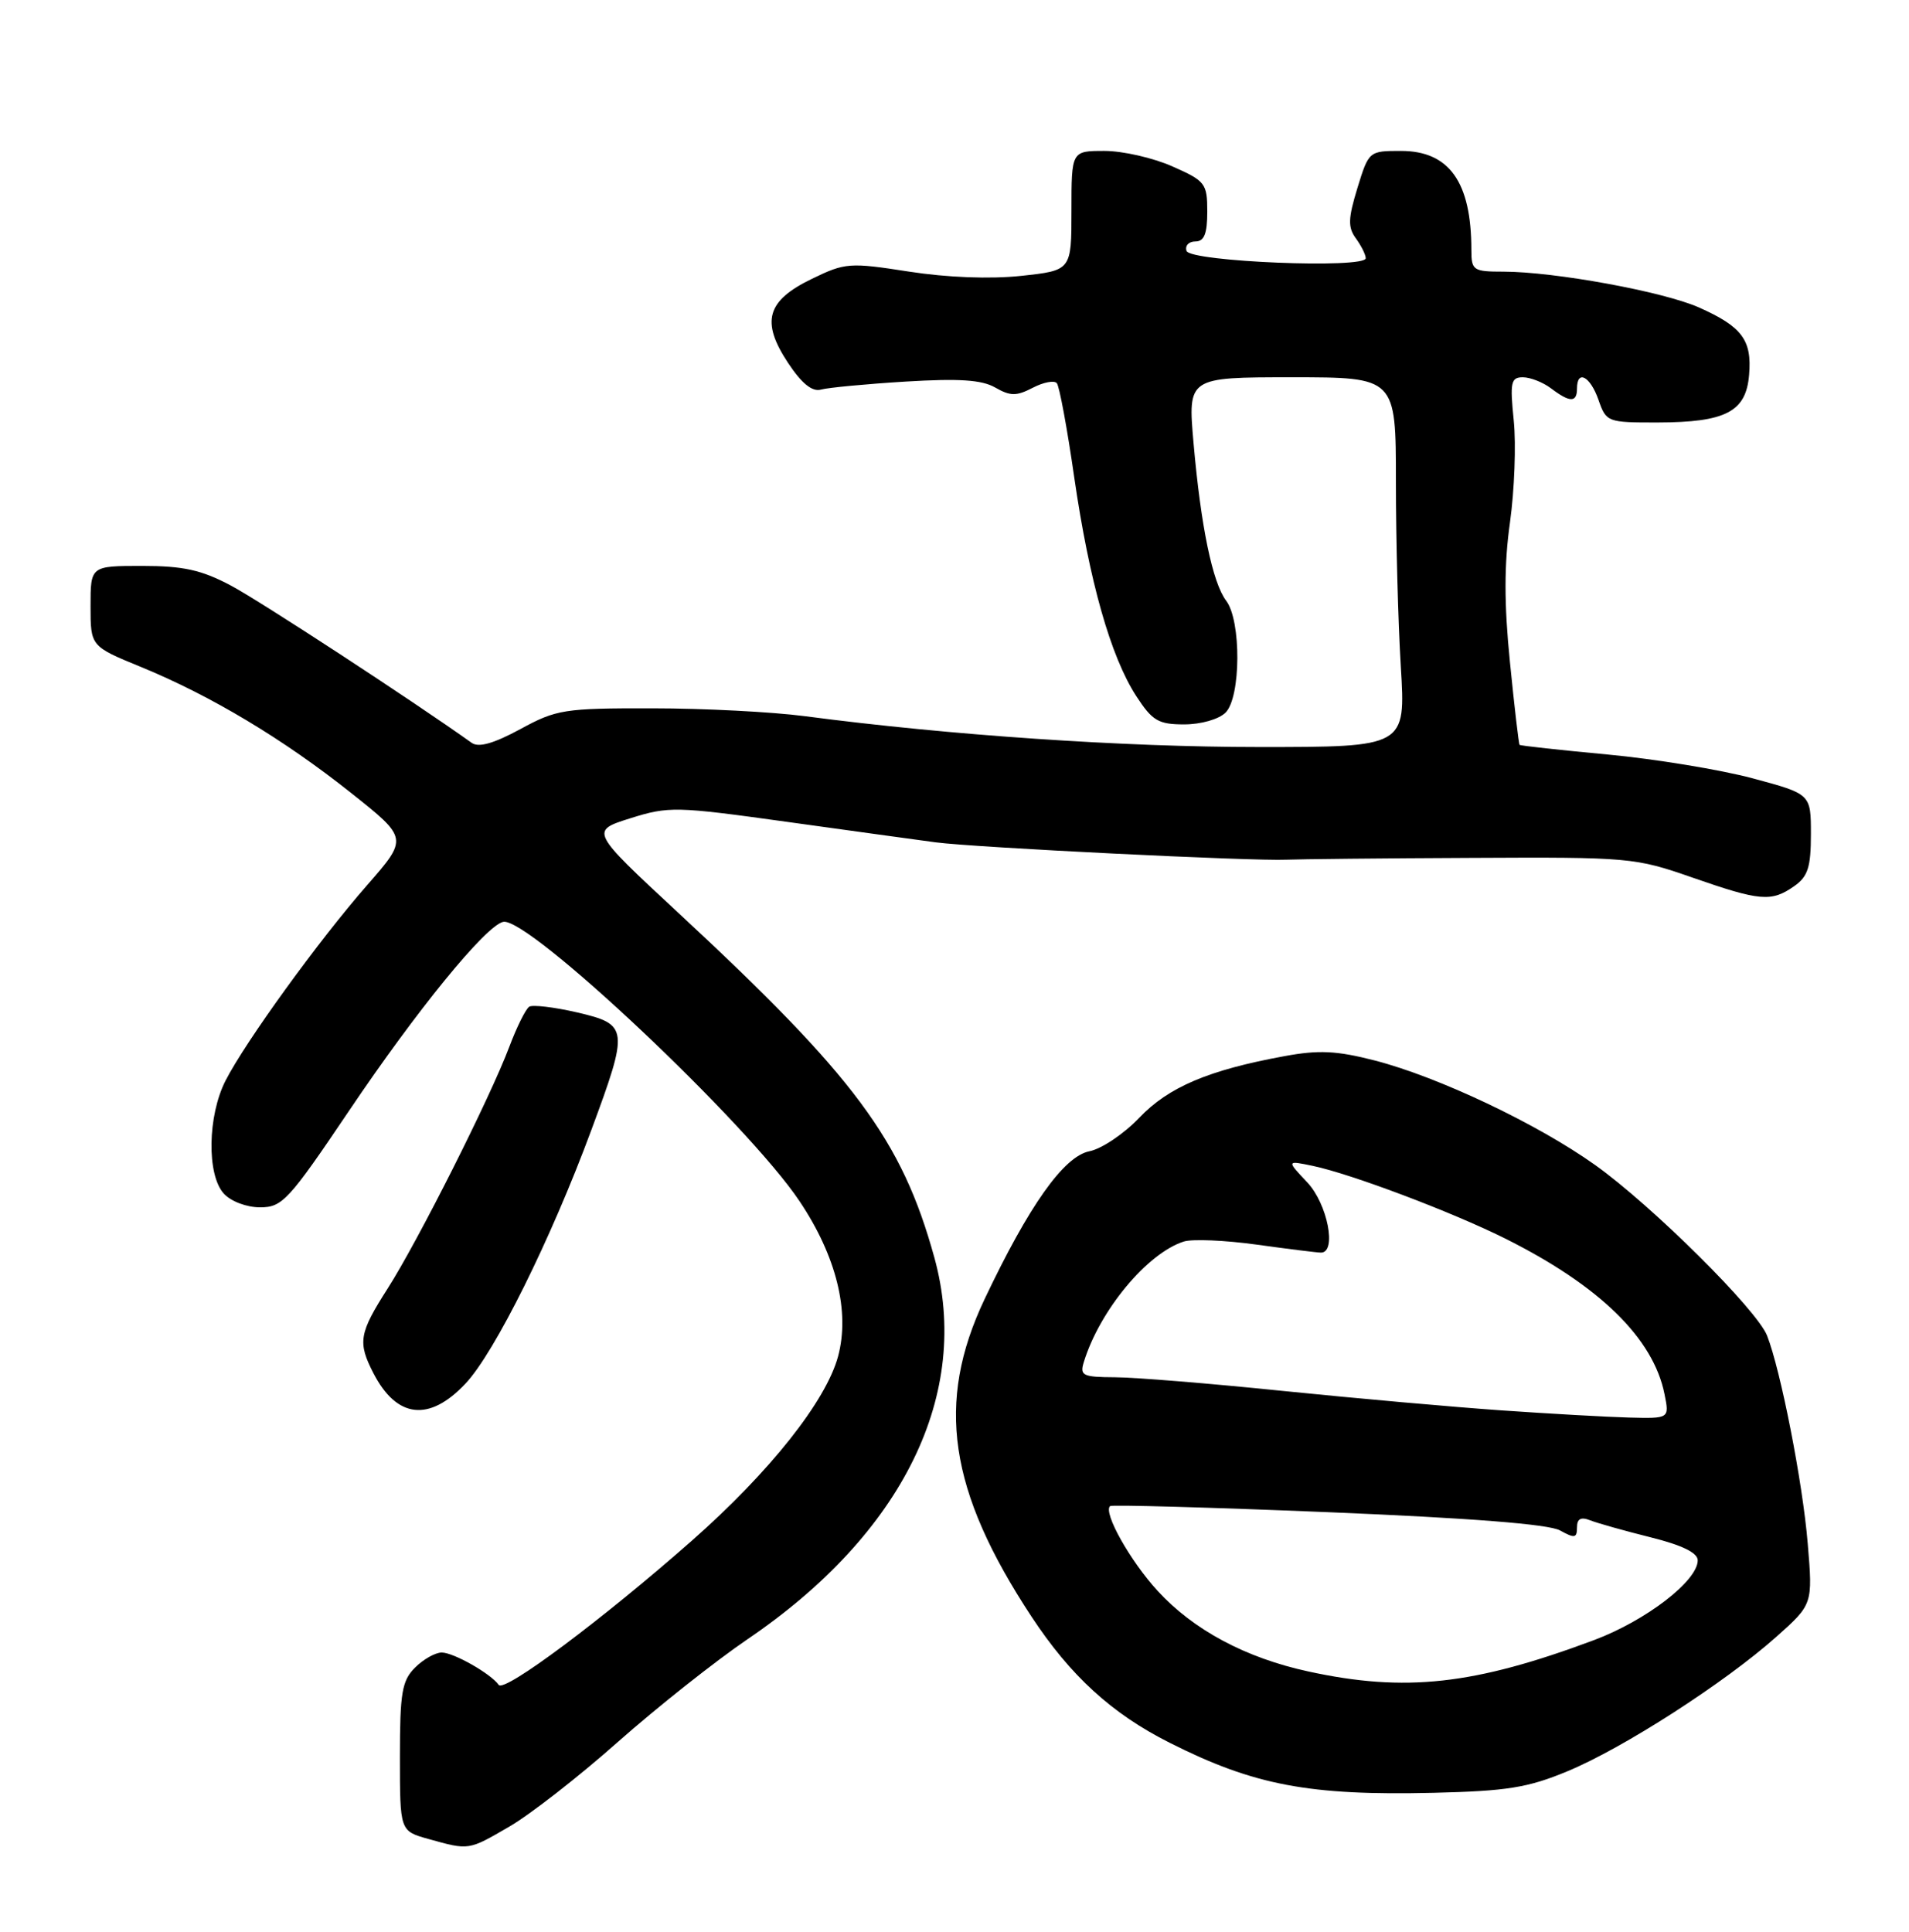 <?xml version="1.0" encoding="UTF-8" standalone="no"?>
<!DOCTYPE svg PUBLIC "-//W3C//DTD SVG 1.1//EN" "http://www.w3.org/Graphics/SVG/1.1/DTD/svg11.dtd" >
<svg xmlns="http://www.w3.org/2000/svg" xmlns:xlink="http://www.w3.org/1999/xlink" version="1.1" viewBox="0 0 253 256">
 <g >
 <path fill="currentColor"
d=" M 67.50 242.07 C 70.25 240.48 76.74 235.42 81.91 230.83 C 87.09 226.25 94.80 220.14 99.05 217.25 C 119.71 203.23 128.80 184.66 123.83 166.65 C 119.52 151.05 113.31 142.69 89.85 120.93 C 78.21 110.12 78.21 110.12 83.54 108.44 C 88.63 106.84 89.58 106.87 104.19 108.90 C 112.61 110.07 121.53 111.30 124.00 111.63 C 129.24 112.32 166.08 114.14 170.50 113.93 C 172.15 113.86 183.18 113.74 195.00 113.69 C 215.93 113.58 216.70 113.65 224.27 116.29 C 233.28 119.43 234.76 119.56 237.78 117.44 C 239.60 116.17 240.00 114.93 240.00 110.55 C 240.00 105.22 240.00 105.22 232.25 103.14 C 227.99 102.00 219.35 100.58 213.05 99.99 C 206.75 99.40 201.50 98.83 201.39 98.71 C 201.28 98.60 200.70 93.65 200.11 87.72 C 199.33 79.98 199.34 74.76 200.12 69.22 C 200.71 64.97 200.94 58.91 200.62 55.75 C 200.10 50.67 200.24 50.00 201.82 50.00 C 202.81 50.00 204.49 50.66 205.56 51.47 C 208.06 53.36 209.00 53.37 209.00 51.50 C 209.00 48.93 210.75 49.85 211.85 53.00 C 212.87 55.94 213.03 56.00 219.70 55.99 C 228.73 55.97 231.41 54.57 231.81 49.66 C 232.20 45.06 230.86 43.28 225.15 40.74 C 220.40 38.64 206.03 36.01 199.25 36.00 C 195.24 36.00 195.00 35.84 195.00 33.12 C 195.00 24.12 192.07 20.00 185.66 20.00 C 181.44 20.00 181.40 20.03 179.90 24.91 C 178.66 28.97 178.62 30.13 179.70 31.60 C 180.41 32.58 181.00 33.76 181.00 34.22 C 181.00 35.64 157.73 34.69 157.25 33.25 C 157.02 32.56 157.55 32.00 158.42 32.00 C 159.59 32.00 160.00 30.99 160.00 28.05 C 160.00 24.31 159.75 23.98 155.37 22.05 C 152.83 20.92 148.78 20.00 146.37 20.00 C 142.00 20.00 142.00 20.00 142.00 27.92 C 142.00 35.84 142.00 35.84 135.33 36.56 C 131.21 37.00 125.52 36.78 120.44 35.99 C 112.60 34.77 112.01 34.81 107.61 36.95 C 101.60 39.85 100.82 42.61 104.43 48.08 C 106.25 50.83 107.64 51.95 108.80 51.63 C 109.73 51.37 114.78 50.89 120.00 50.57 C 127.10 50.14 130.11 50.33 131.90 51.36 C 133.91 52.51 134.71 52.51 136.87 51.39 C 138.29 50.65 139.73 50.38 140.06 50.78 C 140.40 51.17 141.44 56.79 142.37 63.27 C 144.37 77.04 147.19 87.01 150.59 92.25 C 152.72 95.53 153.52 96.00 156.94 96.00 C 159.17 96.00 161.54 95.32 162.43 94.43 C 164.46 92.40 164.52 82.27 162.51 79.62 C 160.69 77.22 159.15 69.76 158.18 58.71 C 157.42 50.00 157.42 50.00 171.21 50.00 C 185.00 50.00 185.00 50.00 185.00 63.84 C 185.00 71.46 185.29 82.48 185.65 88.34 C 186.30 99.00 186.30 99.00 166.84 99.00 C 148.85 99.00 125.79 97.43 106.66 94.91 C 102.34 94.34 93.24 93.87 86.43 93.87 C 74.77 93.85 73.74 94.02 68.95 96.63 C 65.44 98.53 63.44 99.10 62.52 98.45 C 54.58 92.79 34.43 79.63 30.60 77.60 C 26.70 75.53 24.30 75.00 18.85 75.00 C 12.00 75.00 12.00 75.00 12.00 80.32 C 12.00 85.65 12.00 85.65 18.71 88.40 C 27.96 92.20 37.54 97.94 46.51 105.07 C 54.09 111.09 54.09 111.09 48.66 117.30 C 42.21 124.67 32.55 138.02 29.89 143.21 C 27.51 147.88 27.39 155.66 29.65 158.17 C 30.59 159.21 32.68 160.00 34.47 160.00 C 37.41 160.00 38.25 159.09 46.23 147.25 C 55.22 133.89 64.33 122.73 66.68 122.17 C 69.93 121.40 99.08 148.87 105.98 159.21 C 110.85 166.49 112.66 173.83 111.07 179.75 C 109.47 185.68 102.02 195.07 91.70 204.17 C 79.89 214.58 66.84 224.33 66.10 223.29 C 65.03 221.79 60.11 219.00 58.54 219.00 C 57.69 219.00 56.10 219.90 55.00 221.00 C 53.27 222.73 53.00 224.33 53.00 232.82 C 53.00 242.65 53.00 242.65 56.75 243.70 C 62.19 245.22 62.05 245.24 67.50 242.07 Z  M 207.72 234.74 C 215.10 231.69 228.54 223.03 235.38 216.95 C 240.25 212.61 240.25 212.61 239.58 204.57 C 238.91 196.45 236.00 181.61 234.19 177.00 C 232.83 173.55 218.93 159.76 211.40 154.39 C 203.76 148.94 190.62 142.71 182.20 140.54 C 177.13 139.24 174.78 139.12 170.20 139.97 C 160.16 141.81 154.85 144.07 150.99 148.13 C 148.97 150.25 146.00 152.25 144.38 152.57 C 140.98 153.25 136.37 159.76 130.48 172.18 C 123.99 185.89 125.71 197.53 136.69 214.22 C 141.87 222.09 147.35 227.10 155.00 230.95 C 166.20 236.60 173.51 237.98 190.00 237.59 C 199.69 237.36 202.48 236.92 207.72 234.74 Z  M 61.68 183.37 C 65.56 179.27 73.02 164.23 78.38 149.73 C 83.36 136.29 83.29 135.76 76.49 134.17 C 73.46 133.47 70.60 133.13 70.14 133.41 C 69.68 133.70 68.49 136.09 67.50 138.72 C 64.98 145.43 55.39 164.48 51.37 170.77 C 47.58 176.70 47.38 177.89 49.50 182.00 C 52.59 187.97 56.89 188.46 61.68 183.37 Z  M 173.40 221.51 C 165.09 219.71 158.19 216.02 153.43 210.84 C 149.79 206.88 146.17 200.44 147.12 199.59 C 147.33 199.40 160.32 199.76 176.00 200.40 C 194.92 201.18 205.26 201.99 206.75 202.82 C 208.68 203.89 209.00 203.84 209.00 202.43 C 209.00 201.27 209.51 200.99 210.75 201.48 C 211.71 201.86 215.31 202.87 218.75 203.73 C 222.92 204.77 225.00 205.78 225.00 206.78 C 225.00 209.50 218.16 214.76 211.29 217.34 C 195.36 223.30 186.22 224.30 173.40 221.51 Z  M 199.00 186.91 C 192.68 186.47 179.62 185.31 170.00 184.33 C 160.38 183.34 150.37 182.53 147.76 182.52 C 143.49 182.50 143.08 182.30 143.64 180.50 C 145.75 173.65 152.04 166.07 156.90 164.53 C 158.02 164.18 162.36 164.36 166.54 164.94 C 170.72 165.52 174.56 166.00 175.07 166.00 C 177.20 166.00 175.94 159.54 173.25 156.69 C 170.50 153.78 170.50 153.78 174.00 154.51 C 179.11 155.59 192.33 160.58 199.41 164.10 C 211.95 170.35 219.12 177.33 220.60 184.77 C 221.25 188.00 221.25 188.00 215.88 187.86 C 212.92 187.78 205.32 187.35 199.00 186.91 Z "/>
</g>
</svg>
